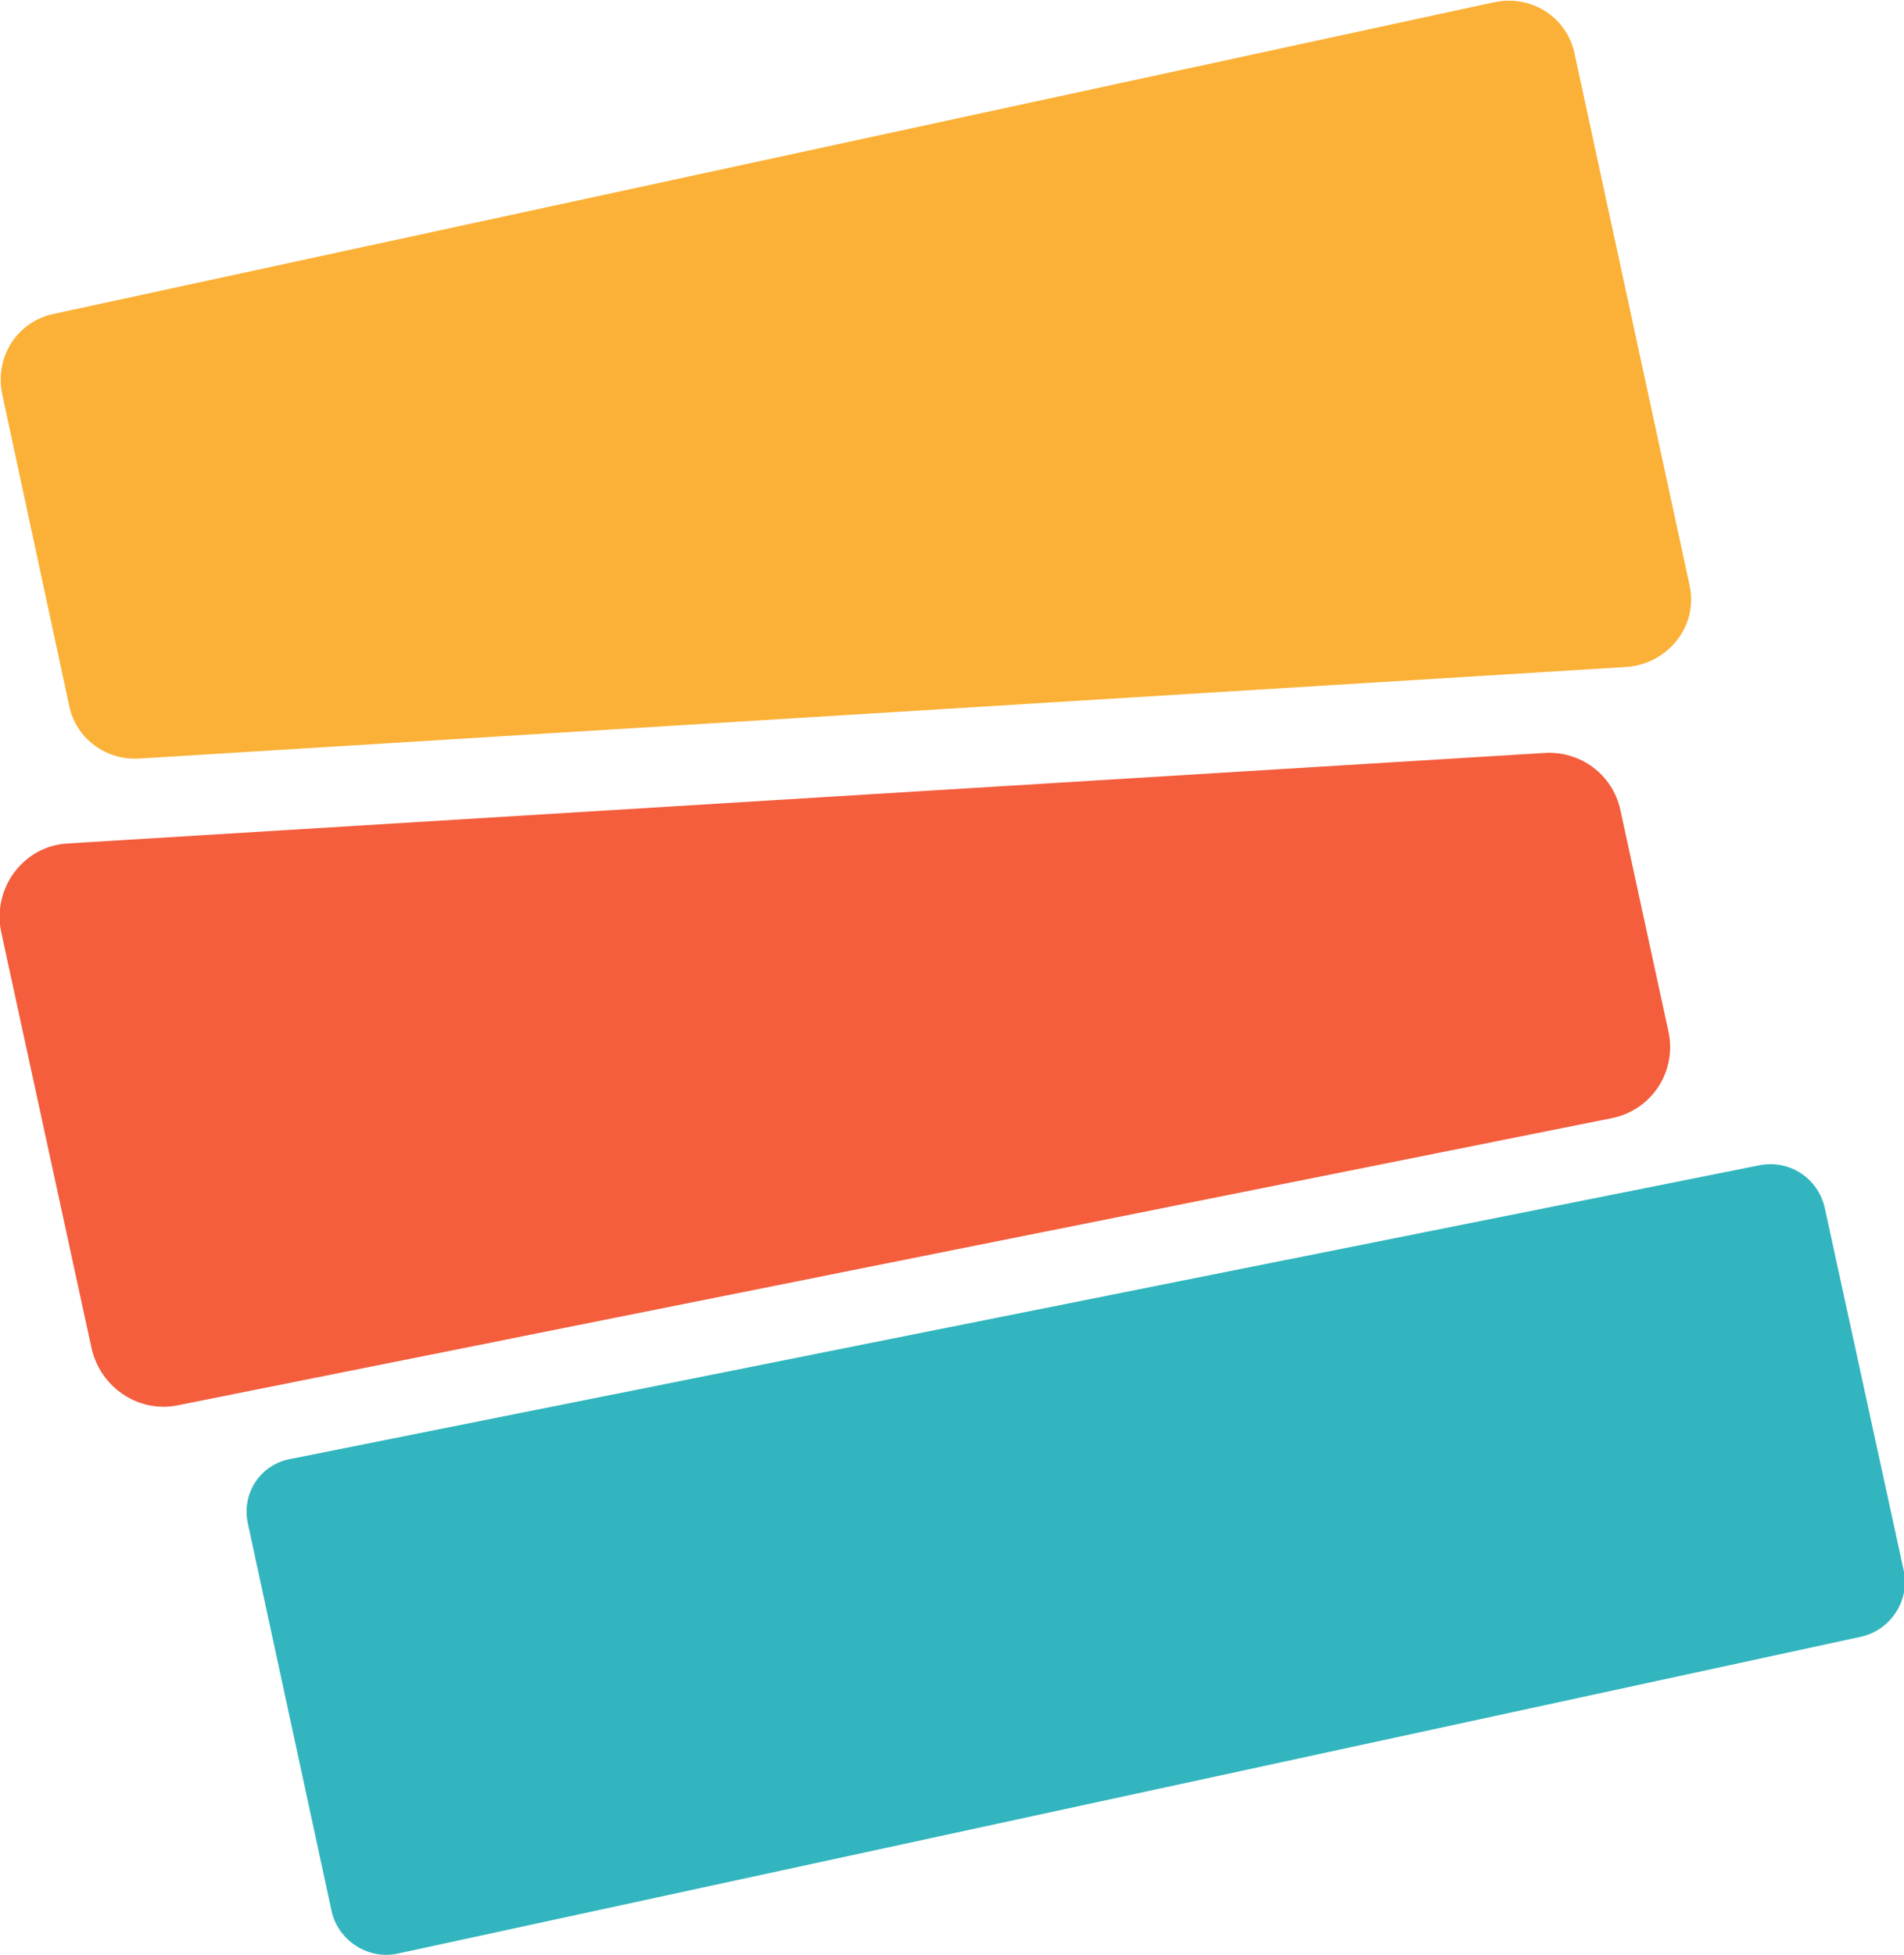 <svg version="1.1" id="图层_1" x="0px" y="0px" width="170.5px" height="175px" viewBox="0 0 170.5 175" enable-background="new 0 0 170.5 175" xml:space="preserve" xmlns="http://www.w3.org/2000/svg" xmlns:xlink="http://www.w3.org/1999/xlink" xmlns:xml="http://www.w3.org/XML/1998/namespace">
  <path fill="#F45E3D" d="M15.9,125.8l128.4-25.7c3.6-0.7,5.9-4.2,5.1-7.8l-4.3-19.8c-0.7-3.2-3.6-5.3-6.8-5.1L6.1,75.5
	c-4,0.2-6.8,4-6,7.9l8.1,37.3C9,124.2,12.4,126.5,15.9,125.8z" class="color c1"/>
  <path fill="#FBB137" d="M151.3,52.4L141,4.8c-0.7-3.3-3.9-5.3-7.2-4.6L4.8,28.1c-3.3,0.7-5.3,3.9-4.6,7.2l6,27.9
	c0.6,2.9,3.3,4.9,6.3,4.7l133.2-8.2C149.4,59.4,152.1,56,151.3,52.4z" class="color c2"/>
  <path fill="#32B5BE" d="M22.2,136.4l7.5,34.7c0.6,2.6,3.2,4.3,5.8,3.8l131.2-28.4c2.6-0.6,4.3-3.2,3.8-5.8l-7.1-32.6
	c-0.6-2.6-3.1-4.3-5.8-3.8L26,130.6C23.3,131.1,21.6,133.7,22.2,136.4z" class="color c3"/>
</svg>